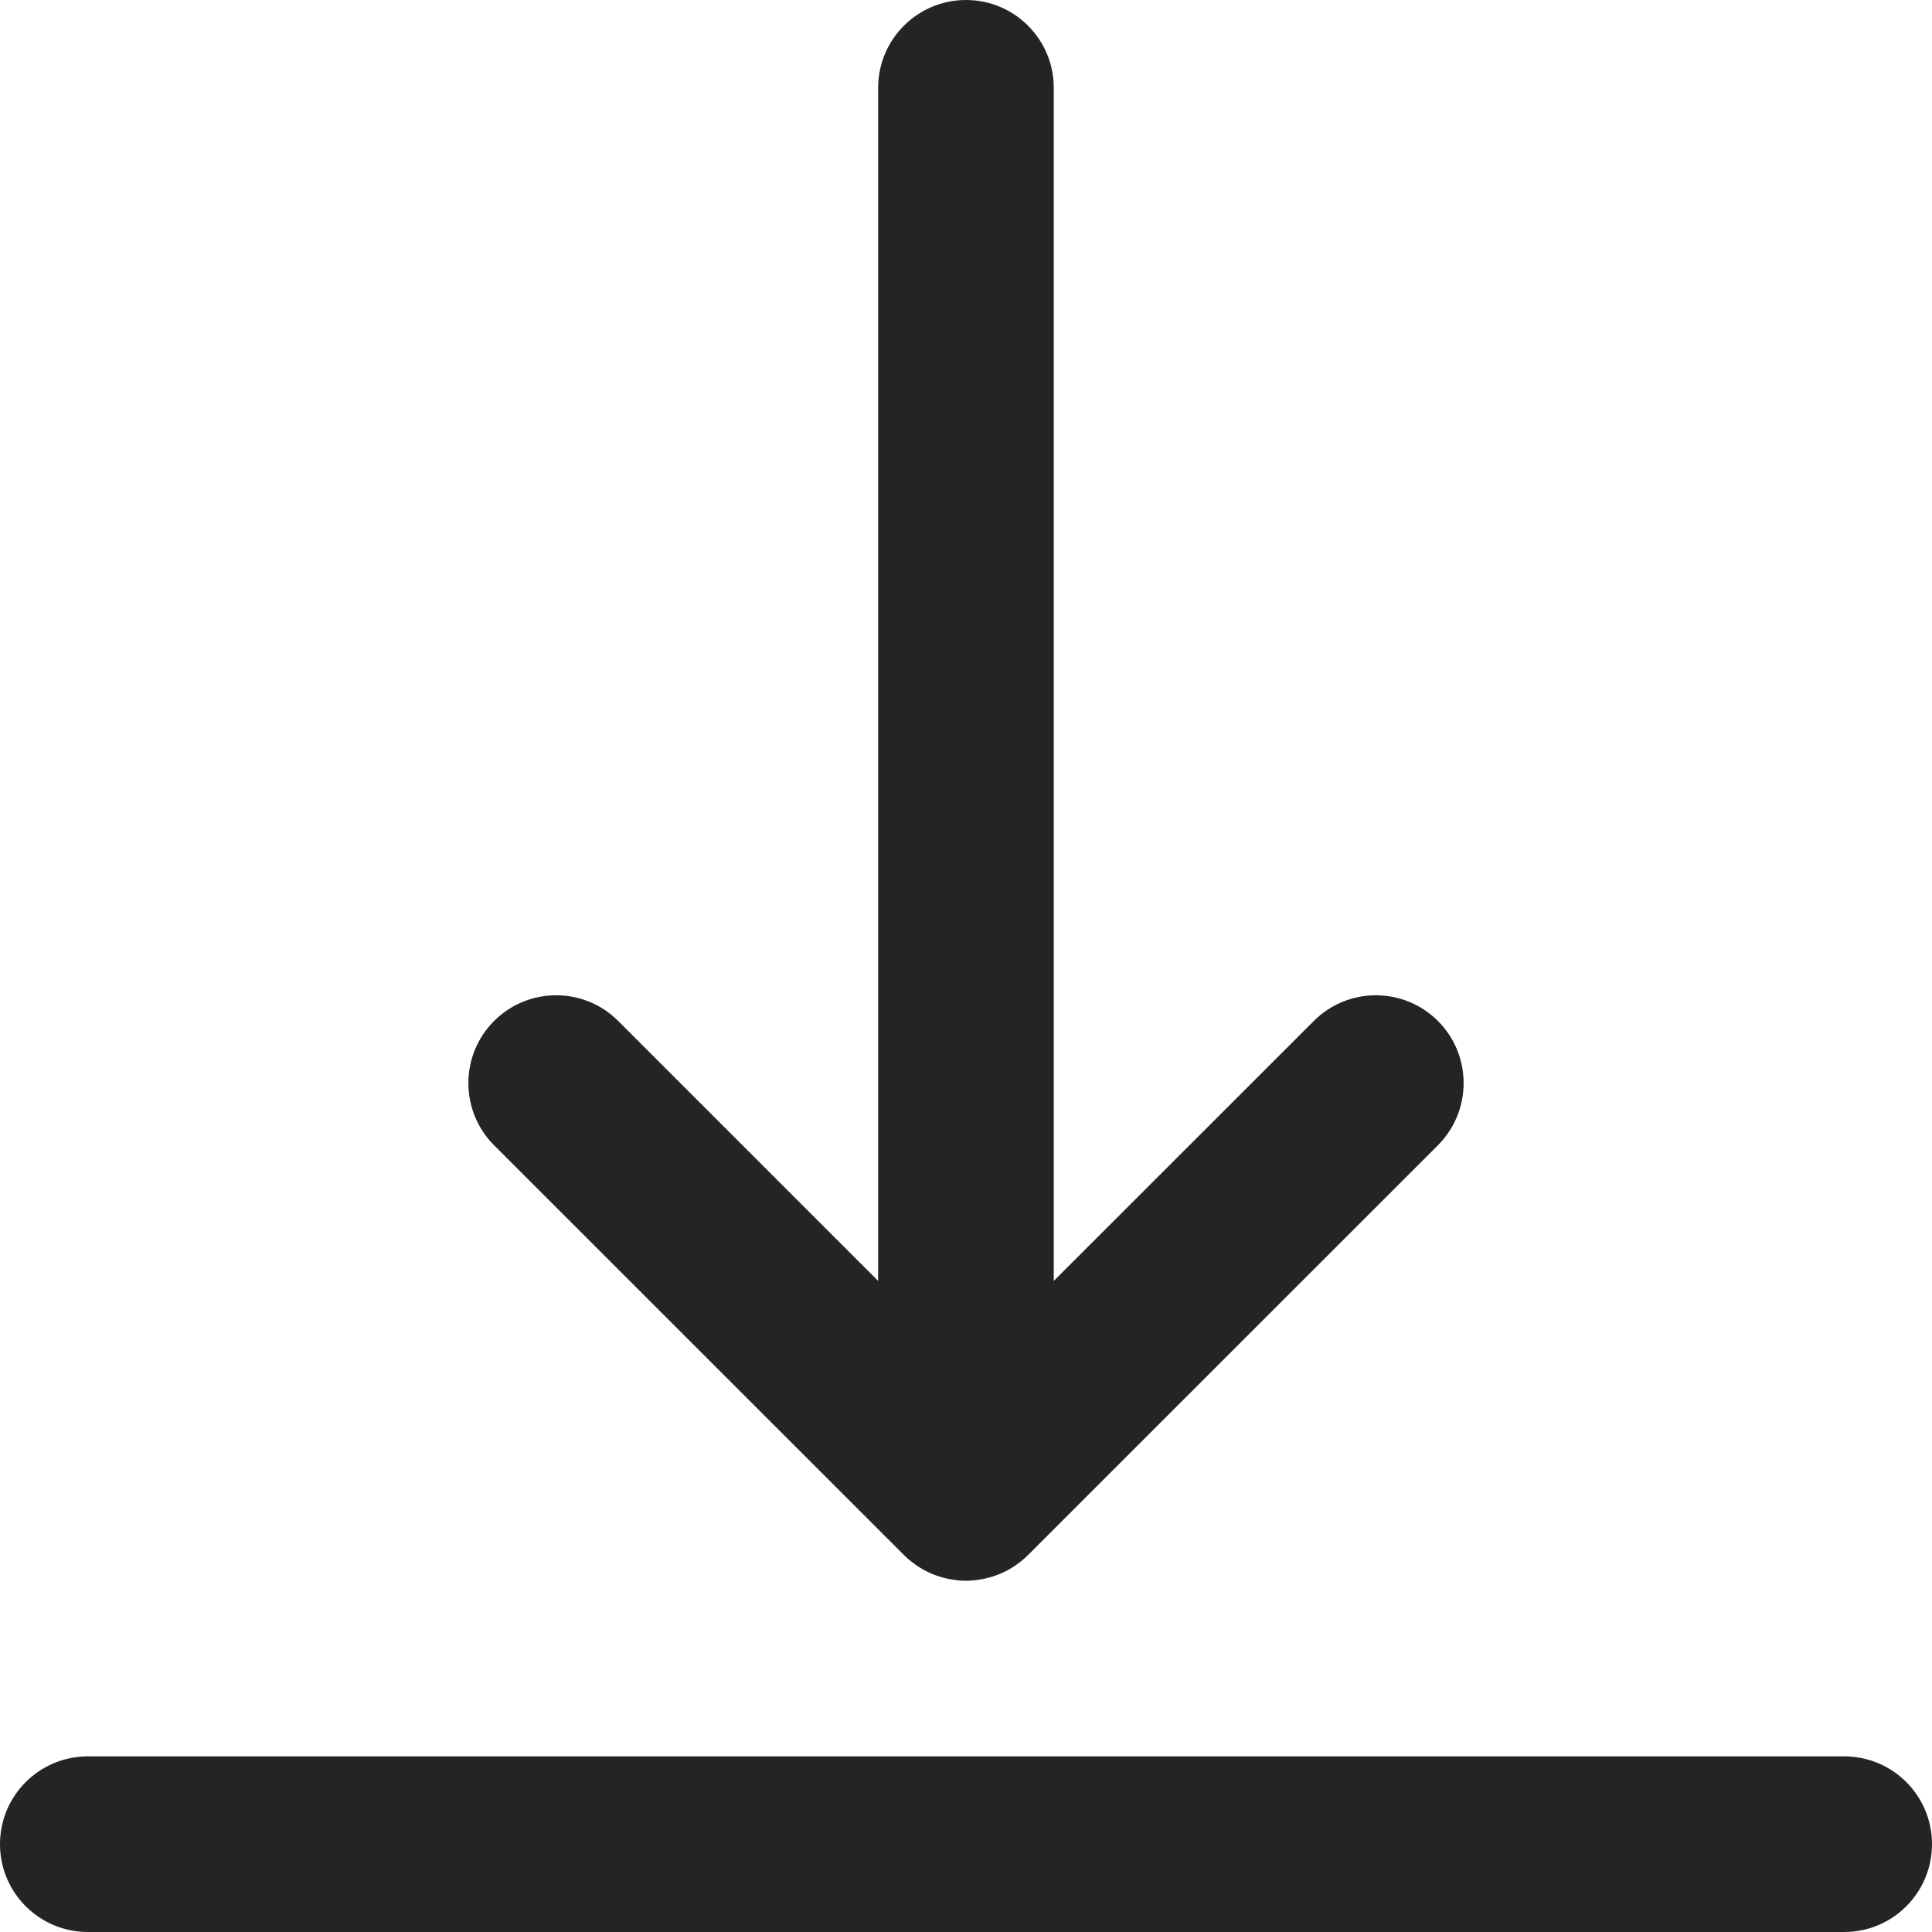 <svg width="21" height="21" viewBox="0 0 21 21" fill="none" xmlns="http://www.w3.org/2000/svg">
<path d="M9.825 16.902C9.847 16.924 9.87 16.945 9.895 16.965C9.906 16.974 9.917 16.982 9.928 16.99C9.942 17 9.955 17.011 9.97 17.021C9.983 17.03 9.997 17.038 10.011 17.046C10.024 17.054 10.037 17.062 10.05 17.069C10.064 17.076 10.079 17.083 10.093 17.09C10.107 17.096 10.12 17.103 10.134 17.109C10.149 17.115 10.163 17.119 10.178 17.125C10.192 17.13 10.207 17.136 10.223 17.14C10.237 17.145 10.252 17.148 10.266 17.152C10.282 17.155 10.297 17.16 10.313 17.163C10.33 17.166 10.347 17.168 10.364 17.171C10.378 17.173 10.391 17.175 10.406 17.177C10.437 17.18 10.468 17.182 10.5 17.182C10.531 17.182 10.563 17.18 10.594 17.177C10.608 17.175 10.622 17.173 10.636 17.171C10.653 17.168 10.67 17.166 10.686 17.163C10.703 17.16 10.718 17.155 10.734 17.151C10.748 17.148 10.763 17.145 10.777 17.14C10.793 17.136 10.808 17.13 10.823 17.124C10.837 17.119 10.851 17.115 10.865 17.109C10.879 17.103 10.893 17.096 10.907 17.09C10.921 17.083 10.936 17.076 10.95 17.069C10.963 17.062 10.976 17.054 10.989 17.046C11.002 17.038 11.017 17.03 11.03 17.021C11.044 17.011 11.057 17.001 11.071 16.991C11.082 16.982 11.094 16.974 11.105 16.965C11.128 16.946 11.15 16.926 11.172 16.905C11.173 16.904 11.174 16.903 11.175 16.902L15.63 12.448C16.002 12.075 16.002 11.47 15.63 11.098C15.257 10.725 14.652 10.725 14.28 11.098L11.454 13.923V0.955C11.454 0.427 11.027 0 10.5 0C9.973 0 9.545 0.427 9.545 0.955V13.923L6.72 11.098C6.348 10.725 5.743 10.725 5.37 11.098C4.998 11.471 4.998 12.075 5.37 12.448L9.825 16.902Z" fill="#242424"/>
<path d="M20.046 19.091H0.955C0.427 19.091 0 19.518 0 20.045C0 20.573 0.427 21 0.955 21H20.046C20.573 21 21 20.573 21 20.045C21 19.518 20.573 19.091 20.046 19.091Z" fill="#242424"/>
</svg>

